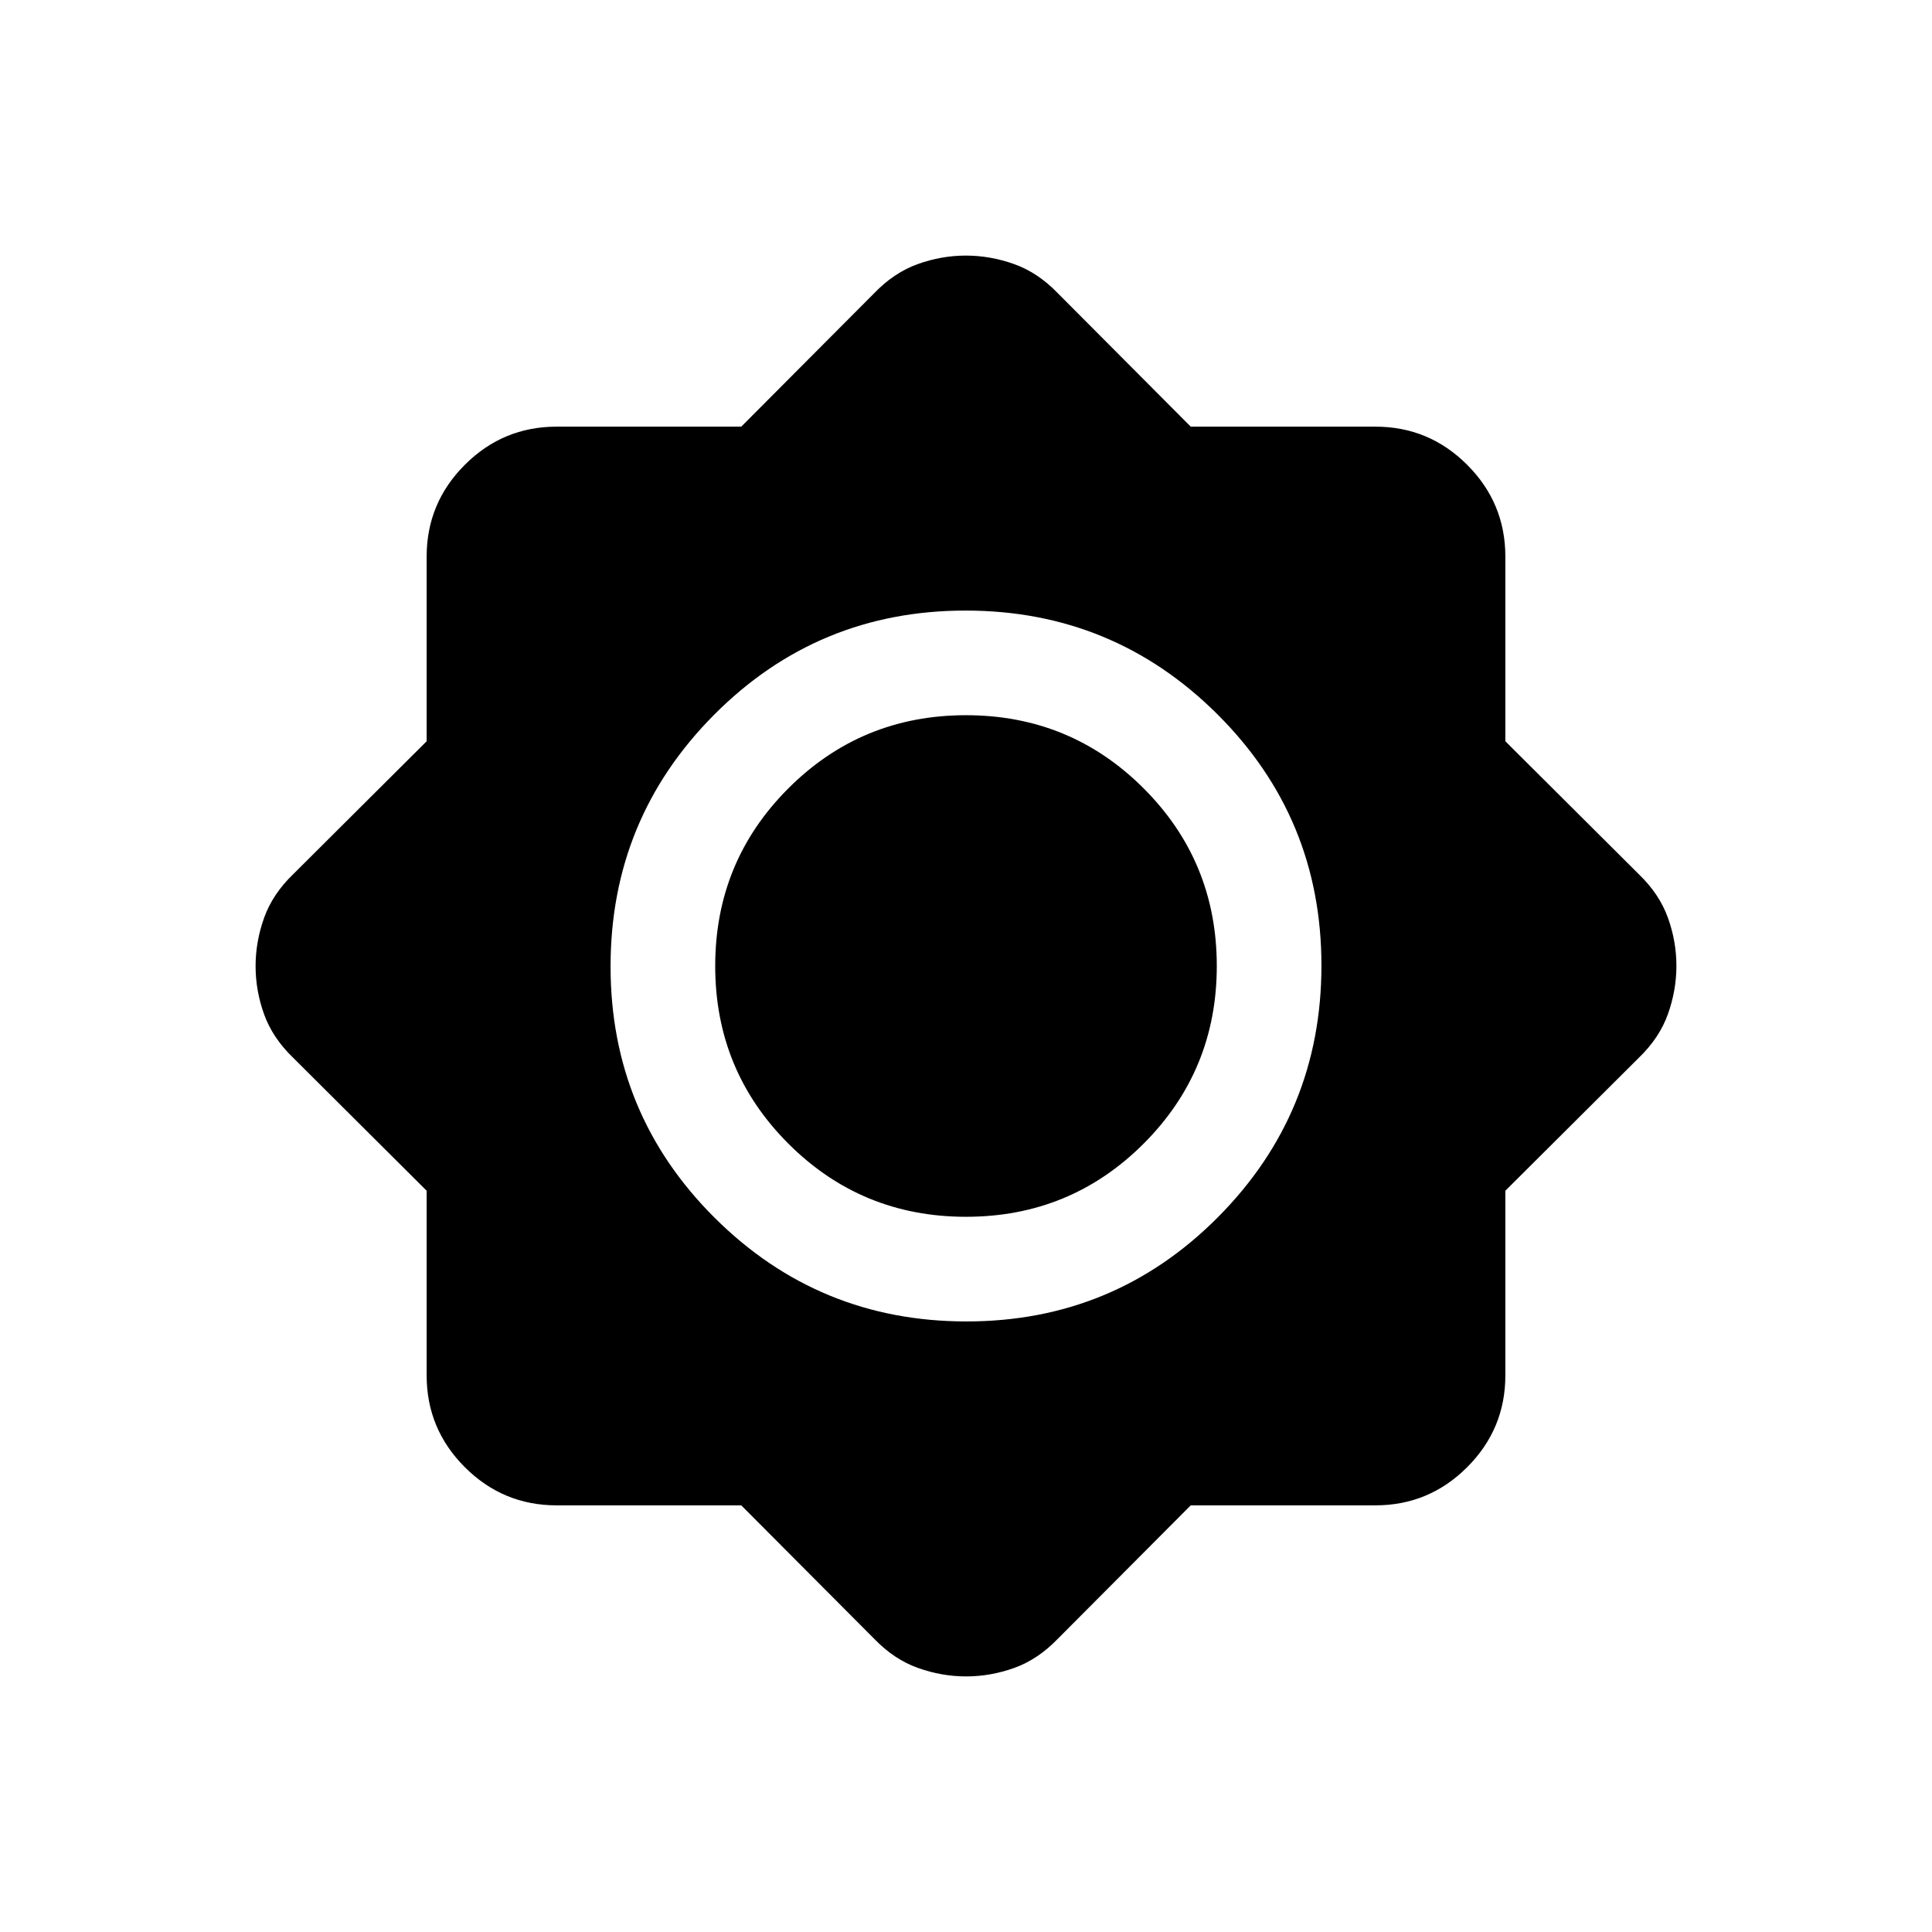 <svg xmlns="http://www.w3.org/2000/svg" height="20" viewBox="0 -960 960 960" width="20"><path d="M368.32-212.001h-91.753q-26.633 0-45.6-18.966-18.966-18.967-18.966-45.6v-91.753l-66.307-66.065q-10.231-9.846-14.461-21.61-4.231-11.764-4.231-23.933 0-12.17 4.231-24.005 4.23-11.836 14.461-21.682l66.307-66.065v-91.753q0-26.634 18.966-45.6 18.967-18.966 45.6-18.966h91.753l66.065-66.307q9.846-10.231 21.61-14.461 11.764-4.231 23.933-4.231 12.17 0 24.005 4.231 11.836 4.23 21.682 14.461l66.065 66.307h91.753q26.634 0 45.6 18.966t18.966 45.6v91.753l66.307 66.065q10.231 9.846 14.461 21.61 4.231 11.764 4.231 23.933 0 12.17-4.231 24.005-4.23 11.836-14.461 21.682l-66.307 66.065v91.753q0 26.633-18.966 45.6-18.966 18.966-45.6 18.966H591.68l-66.065 66.307q-9.846 10.231-21.61 14.461-11.764 4.231-23.933 4.231-12.17 0-24.005-4.231-11.836-4.23-21.682-14.461l-66.065-66.307Zm111.906-91.385q73.389 0 124.889-51.726 51.499-51.725 51.499-125.114 0-73.389-51.726-124.889-51.725-51.499-125.114-51.499-73.389 0-124.889 51.726-51.499 51.725-51.499 125.114 0 73.389 51.726 124.889 51.725 51.499 125.114 51.499ZM480-355.384q-51.923 0-88.269-36.347-36.347-36.346-36.347-88.269 0-51.923 36.347-88.269 36.346-36.347 88.269-36.347 51.923 0 88.269 36.347 36.347 36.346 36.347 88.269 0 51.923-36.347 88.269-36.346 36.347-88.269 36.347Z"/></svg>